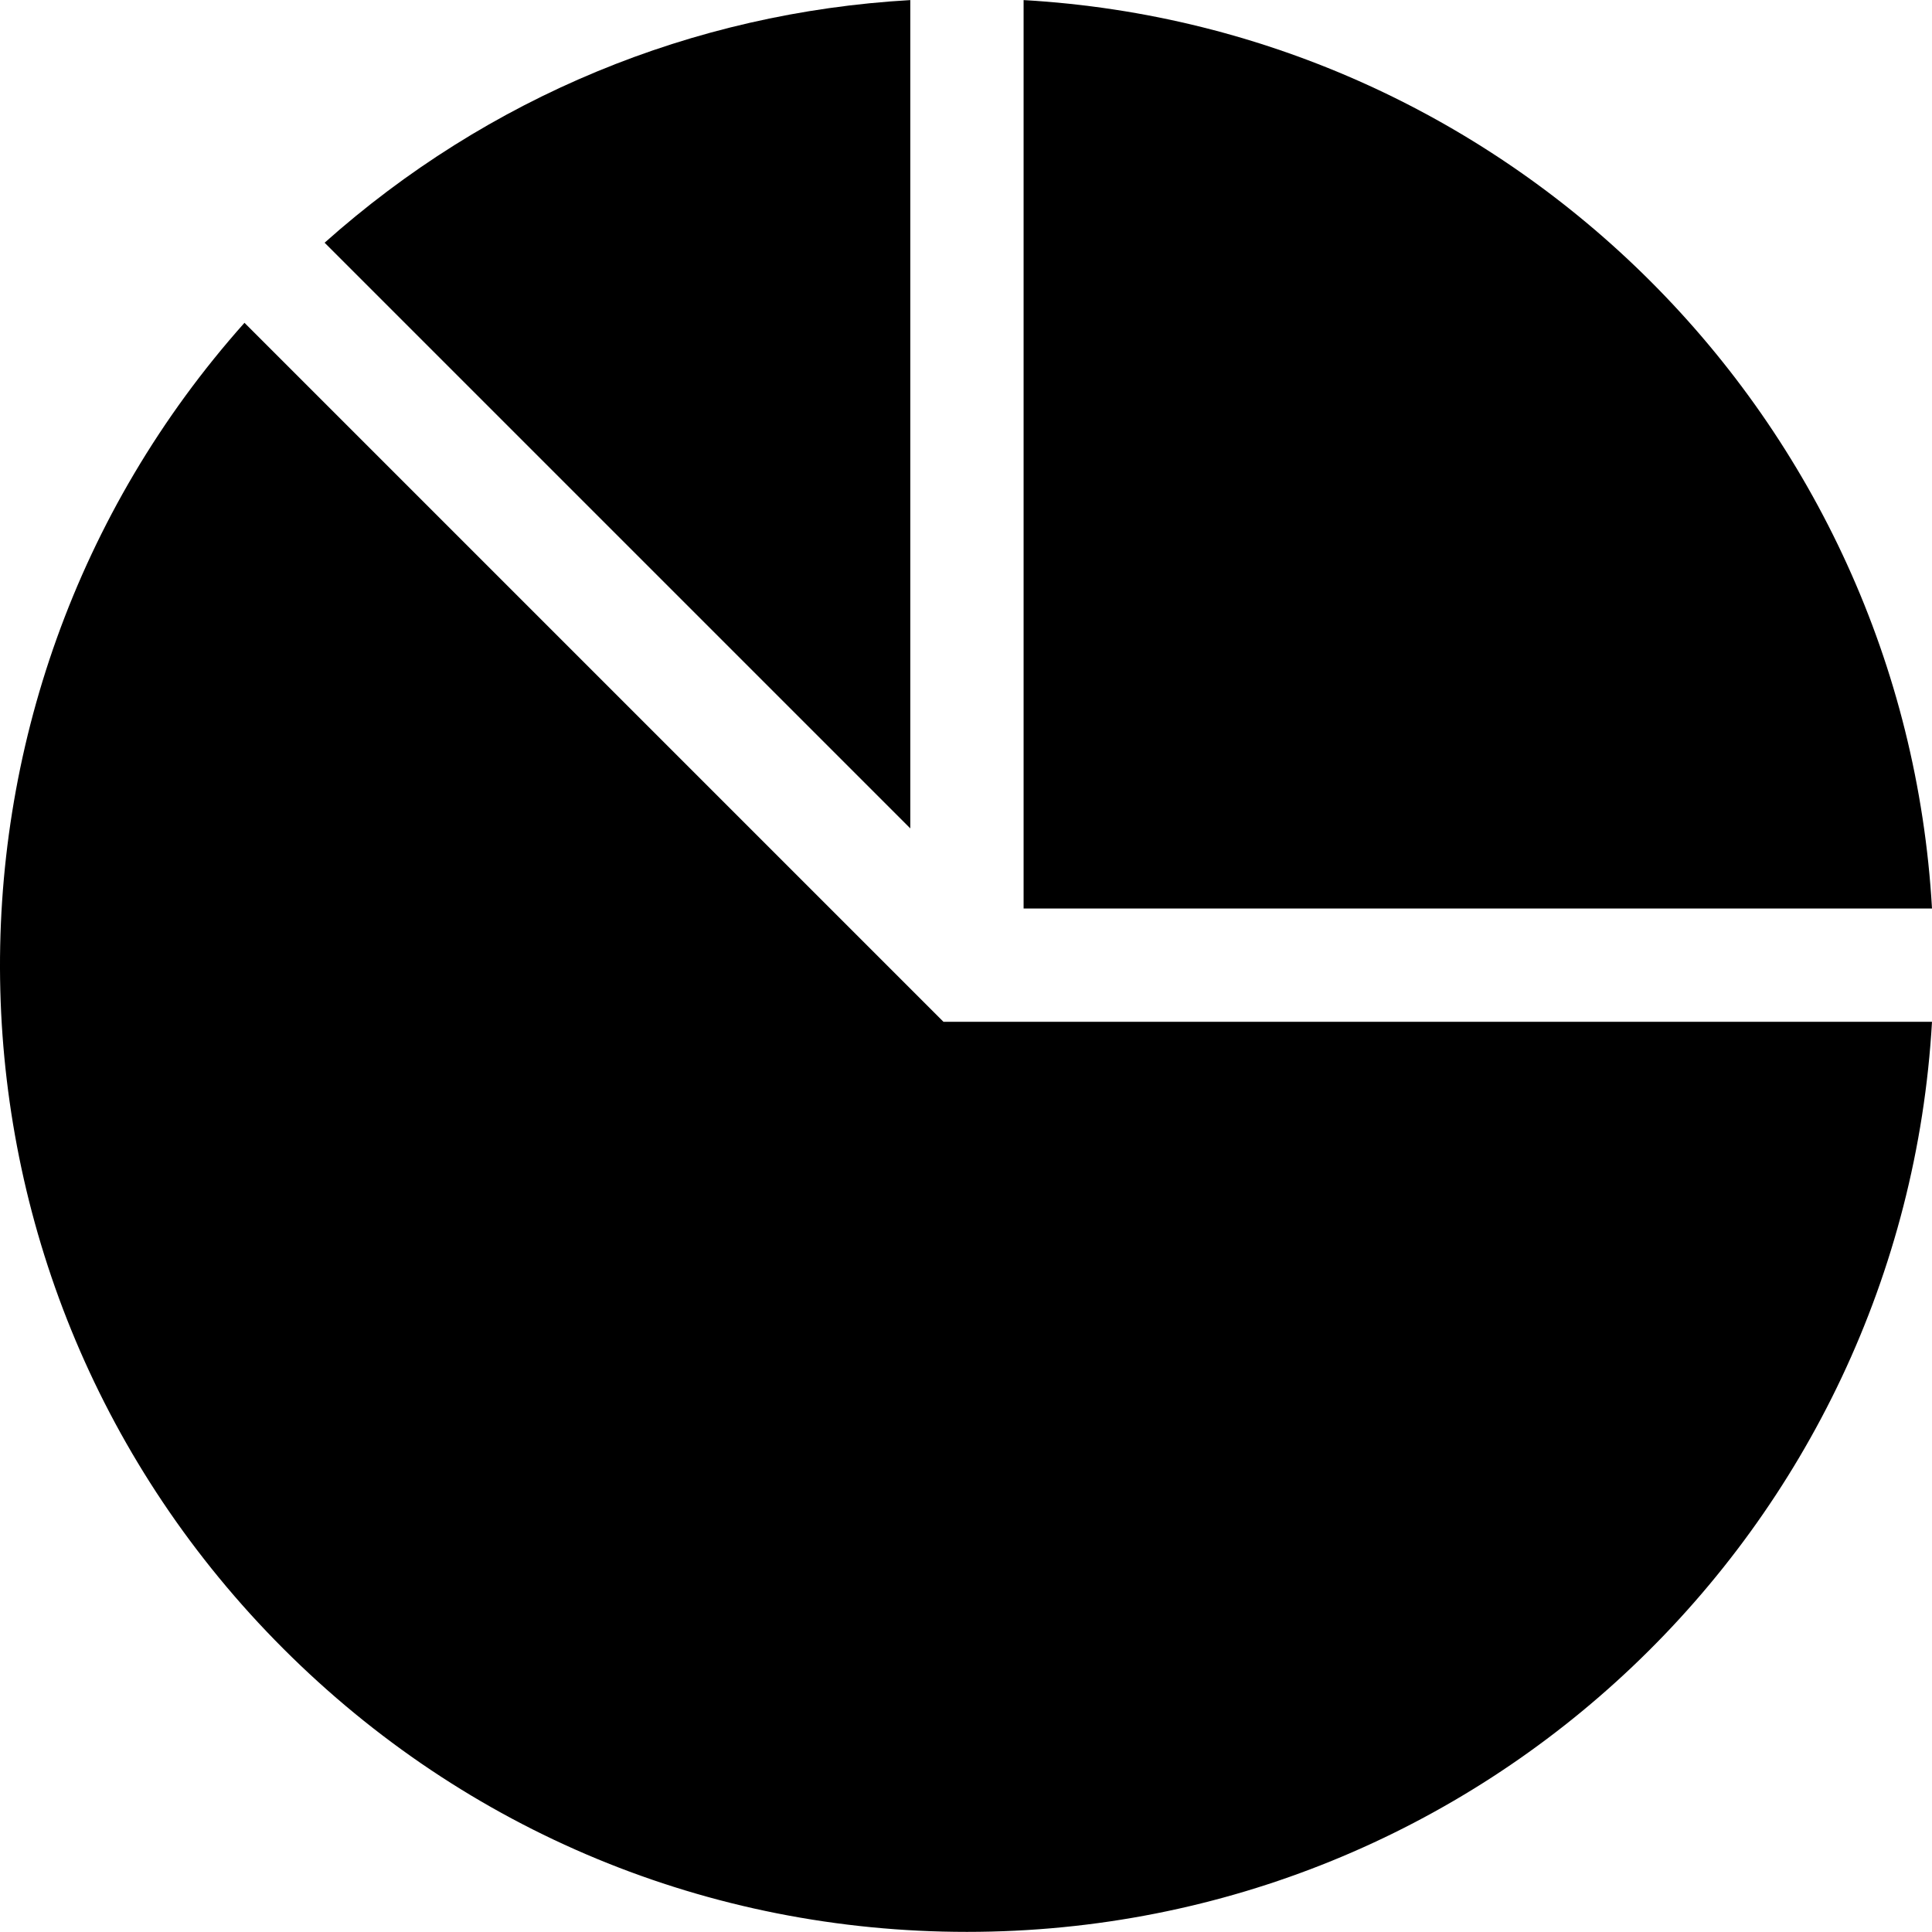 <svg width="48" height="48" viewBox="0 0 48 48"  xmlns="http://www.w3.org/2000/svg">
<path d="M48 22.572C47.303 10.426 37.587 0.7 25.431 0.002V22.572H48Z" />
<path d="M6.074 8.02C-2.306 17.42 -2.044 31.879 7.04 40.962C11.576 45.499 17.608 47.997 24.023 47.997C36.87 47.997 47.278 37.958 48 25.386H23.44L6.074 8.02Z" />
<path d="M22.616 0.002C17.197 0.313 12.117 2.418 8.065 6.03L22.616 20.581V0.002Z" />
</svg>
